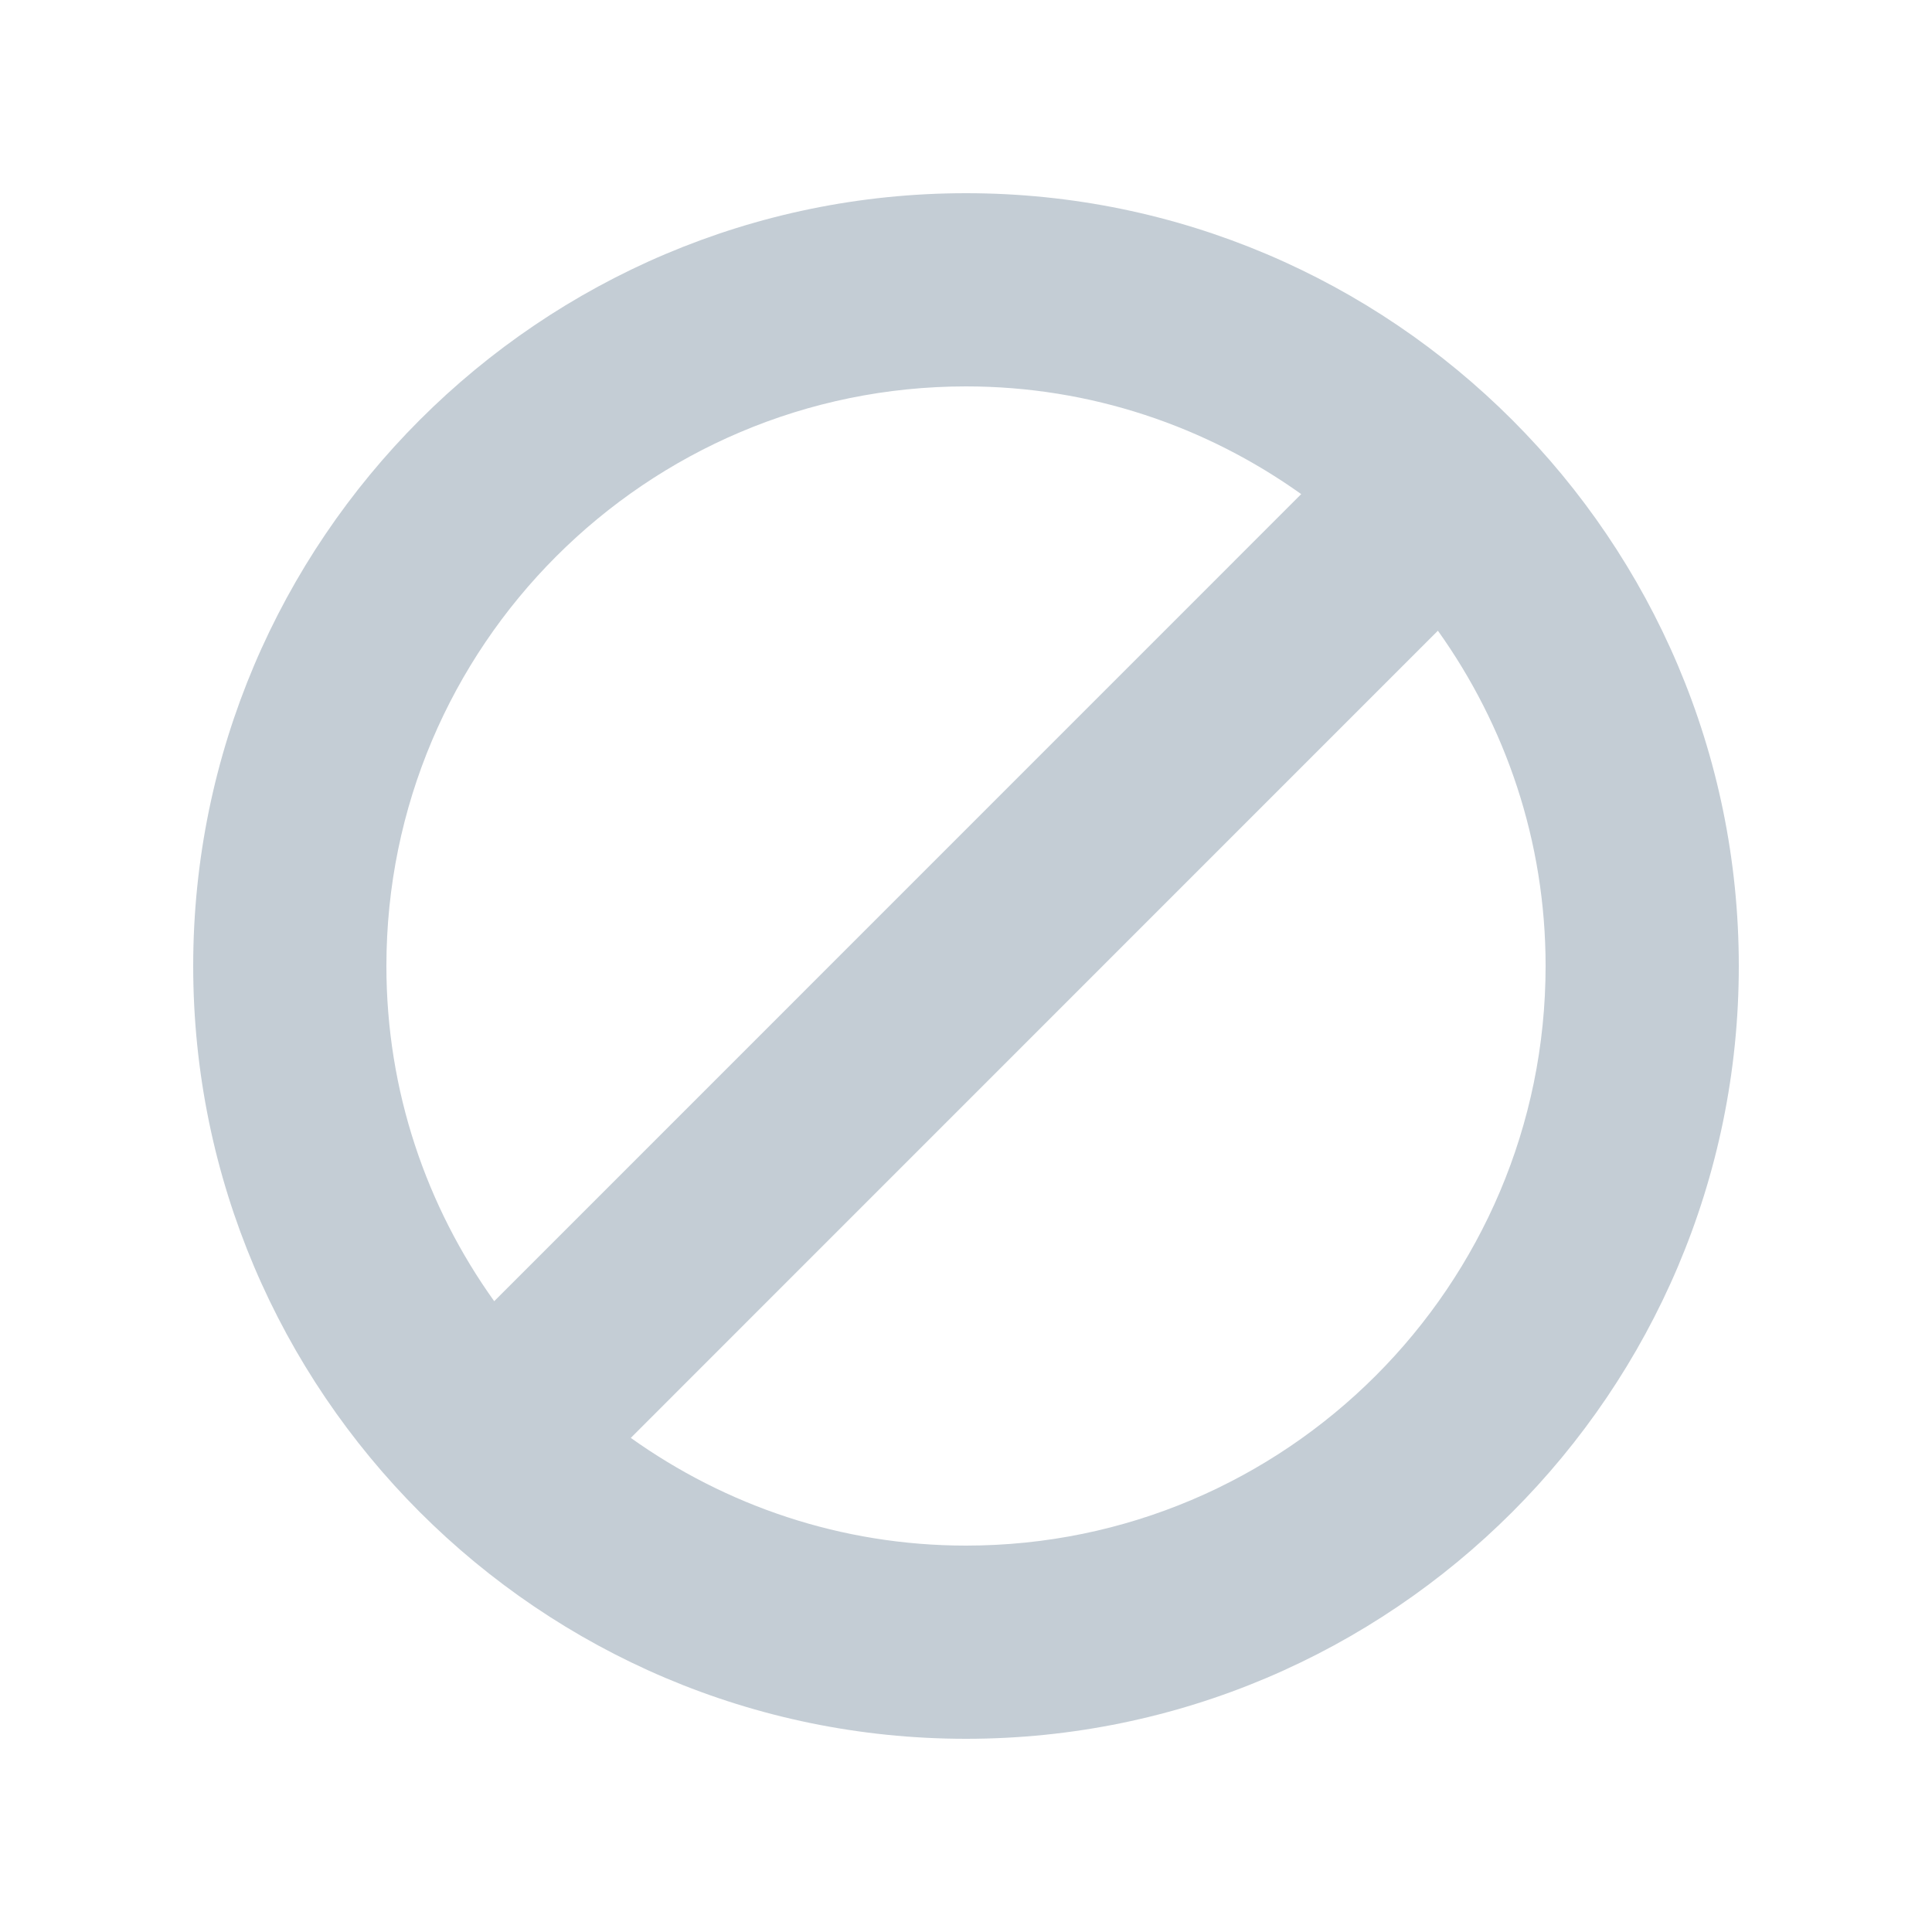<svg xmlns="http://www.w3.org/2000/svg" viewBox="0 0 20 20"><path fill="rgb(196,205,213)" d="M10 16c-1.294 0-2.49-.416-3.47-1.115l8.355-8.356C15.585 7.51 16 8.705 16 10c0 3.31-2.69 6-6 6zm0-12c1.294 0 2.49.416 3.47 1.115L5.116 13.47C4.415 12.49 4 11.295 4 10c0-3.31 2.69-6 6-6zm0-2c-4.41 0-8 3.59-8 8s3.59 8 8 8 8-3.59 8-8-3.59-8-8-8z"/></svg>